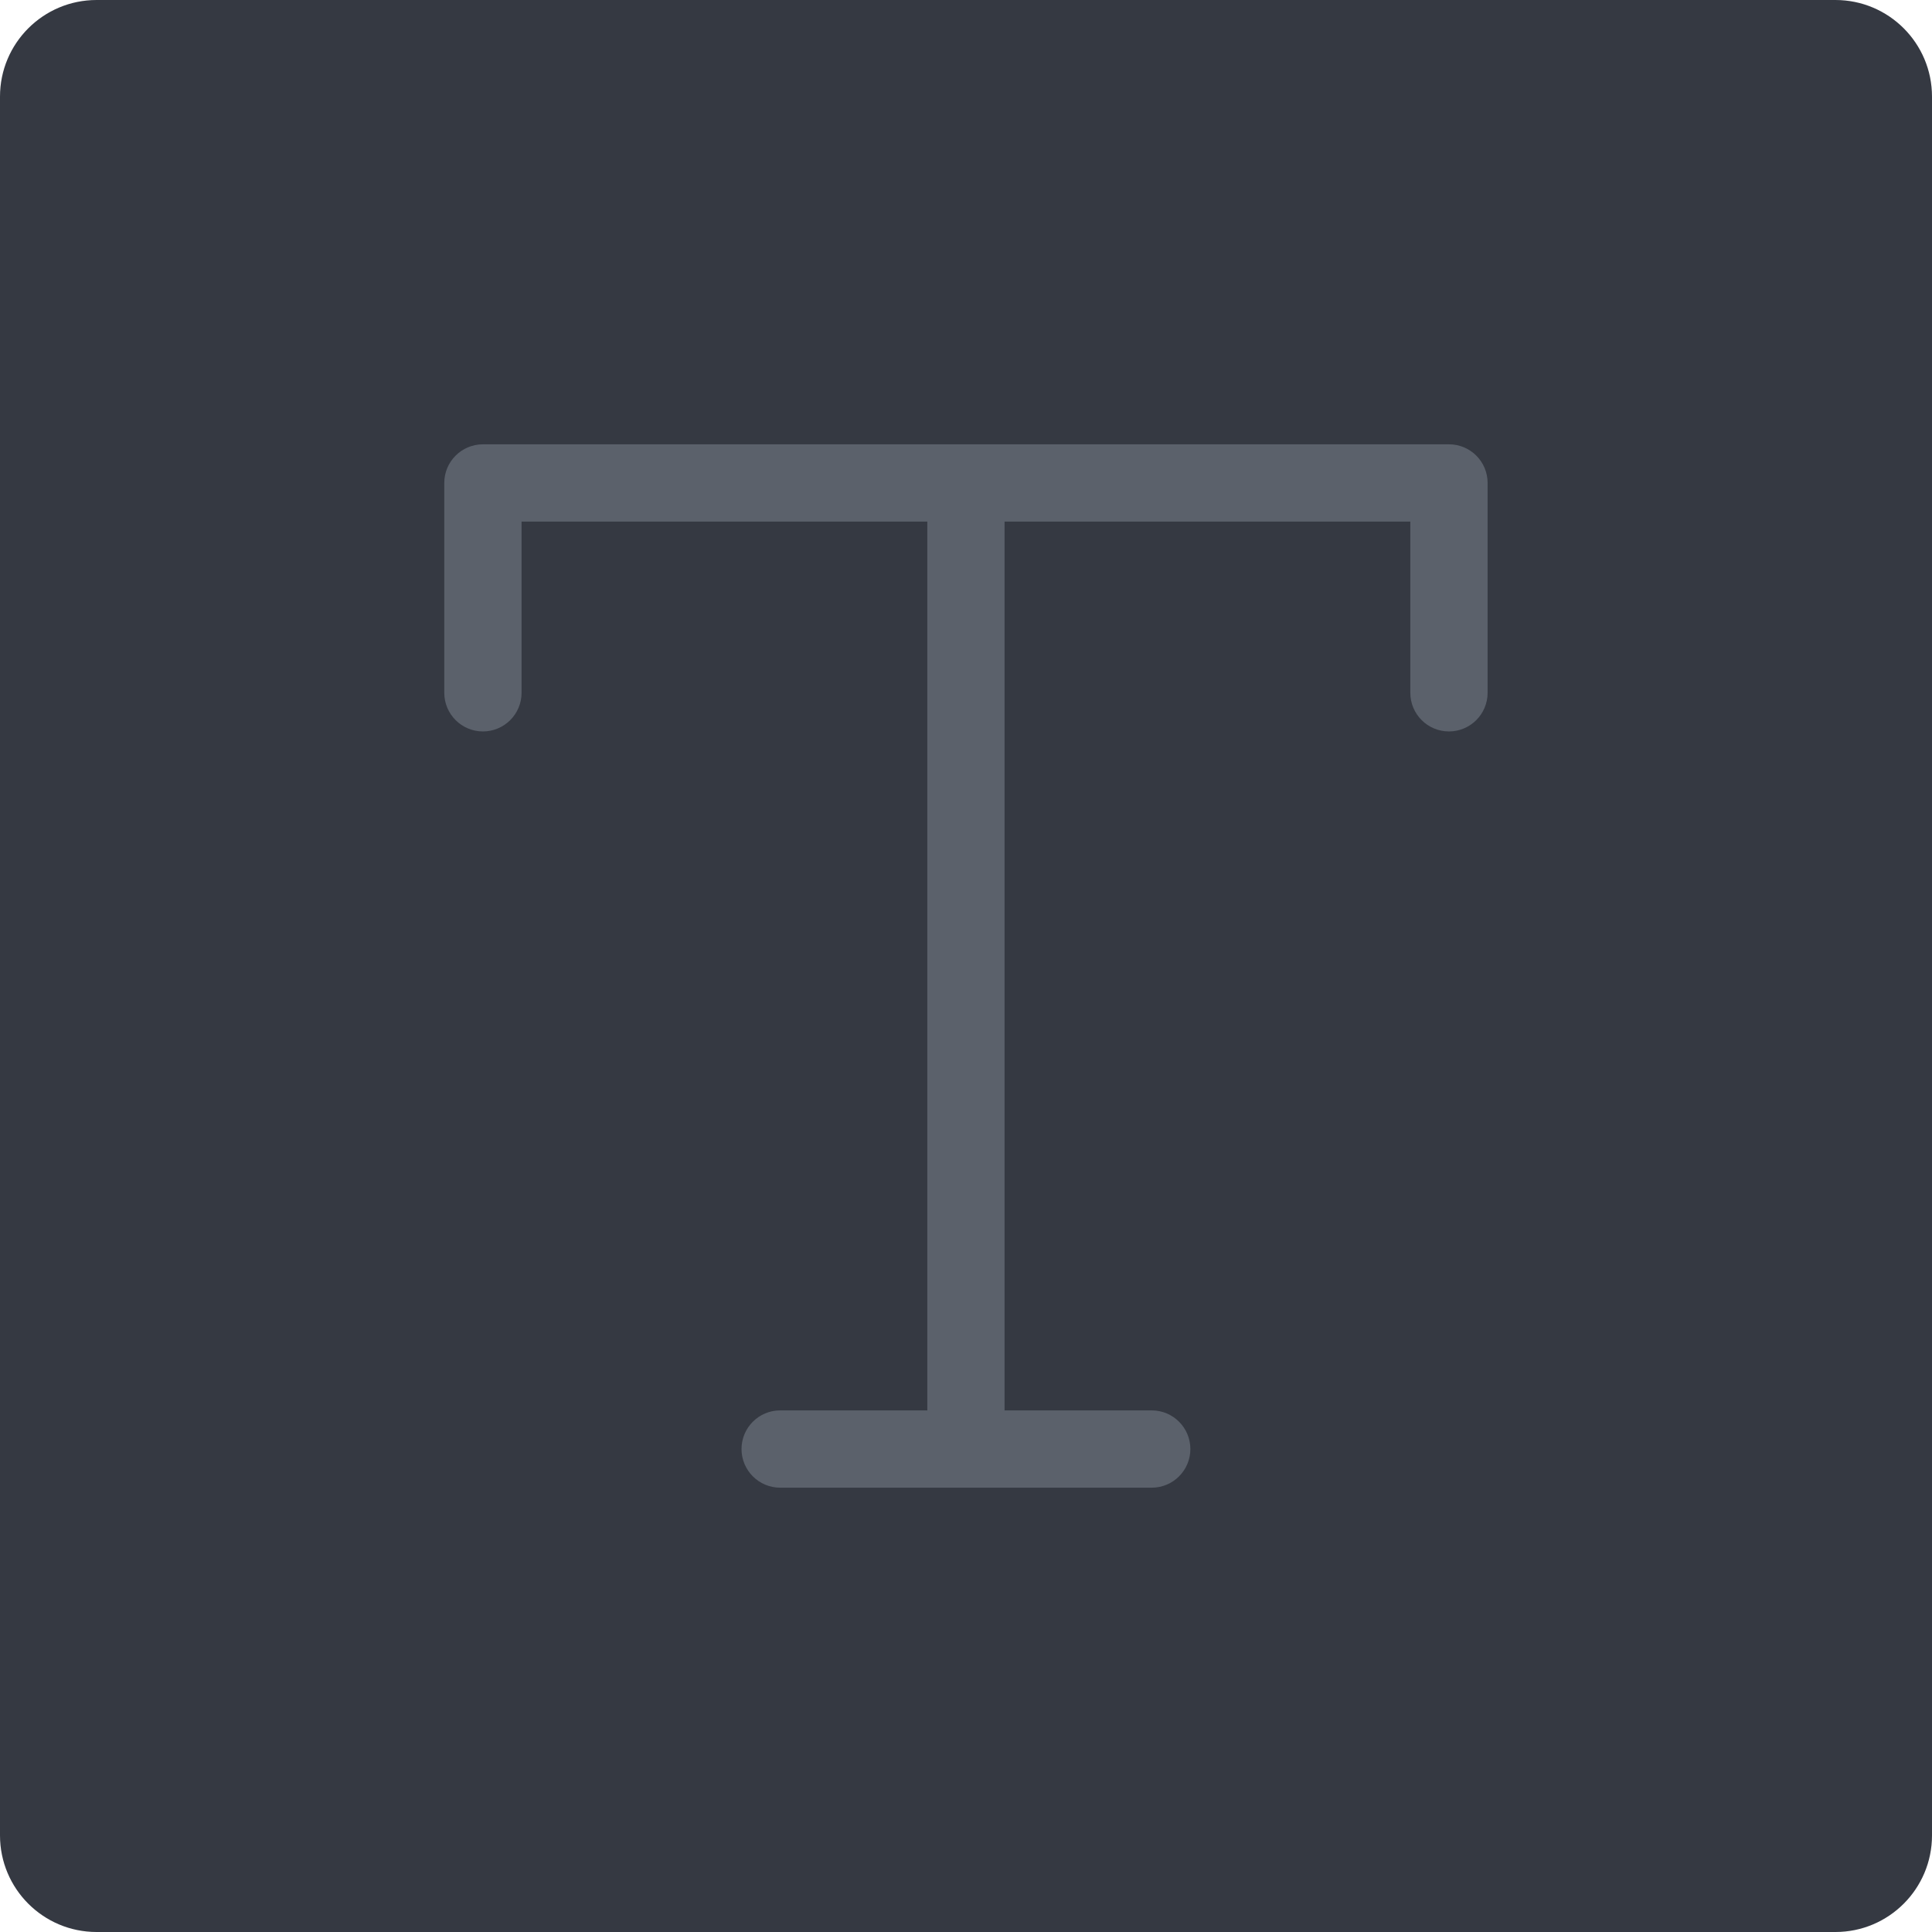 <?xml version="1.0" encoding="iso-8859-1"?>
<!-- Generator: Adobe Illustrator 21.1.0, SVG Export Plug-In . SVG Version: 6.00 Build 0)  -->
<svg version="1.1" xmlns="http://www.w3.org/2000/svg" xmlns:xlink="http://www.w3.org/1999/xlink" x="0px" y="0px"
	 viewBox="0 0 49.996 49.996" style="enable-background:new 0 0 49.996 49.996;" xml:space="preserve">
<g id="Text">
	<path style="fill:#353942;" d="M2.5,0C1.119,0,0,1.119,0,2.5v44.996c0,1.381,1.119,2.5,2.5,2.5h44.996c1.381,0,2.5-1.119,2.5-2.5
		V2.5c0-1.381-1.119-2.5-2.5-2.5H2.5z"/>
	<path style="fill:#5B616B;" d="M37.497,11.498h-25c-0.552,0-1,0.448-1,1v5.43c0,0.552,0.448,1,1,1s1-0.448,1-1v-4.43h10.5v23
		h-3.808c-0.552,0-1,0.448-1,1s0.448,1,1,1h9.615c0.552,0,1-0.448,1-1s-0.448-1-1-1h-3.808v-23h10.5v4.43c0,0.552,0.448,1,1,1
		s1-0.448,1-1v-5.43C38.497,11.946,38.049,11.498,37.497,11.498z"/>
</g>
<g id="Layer_1">
</g>
</svg>
